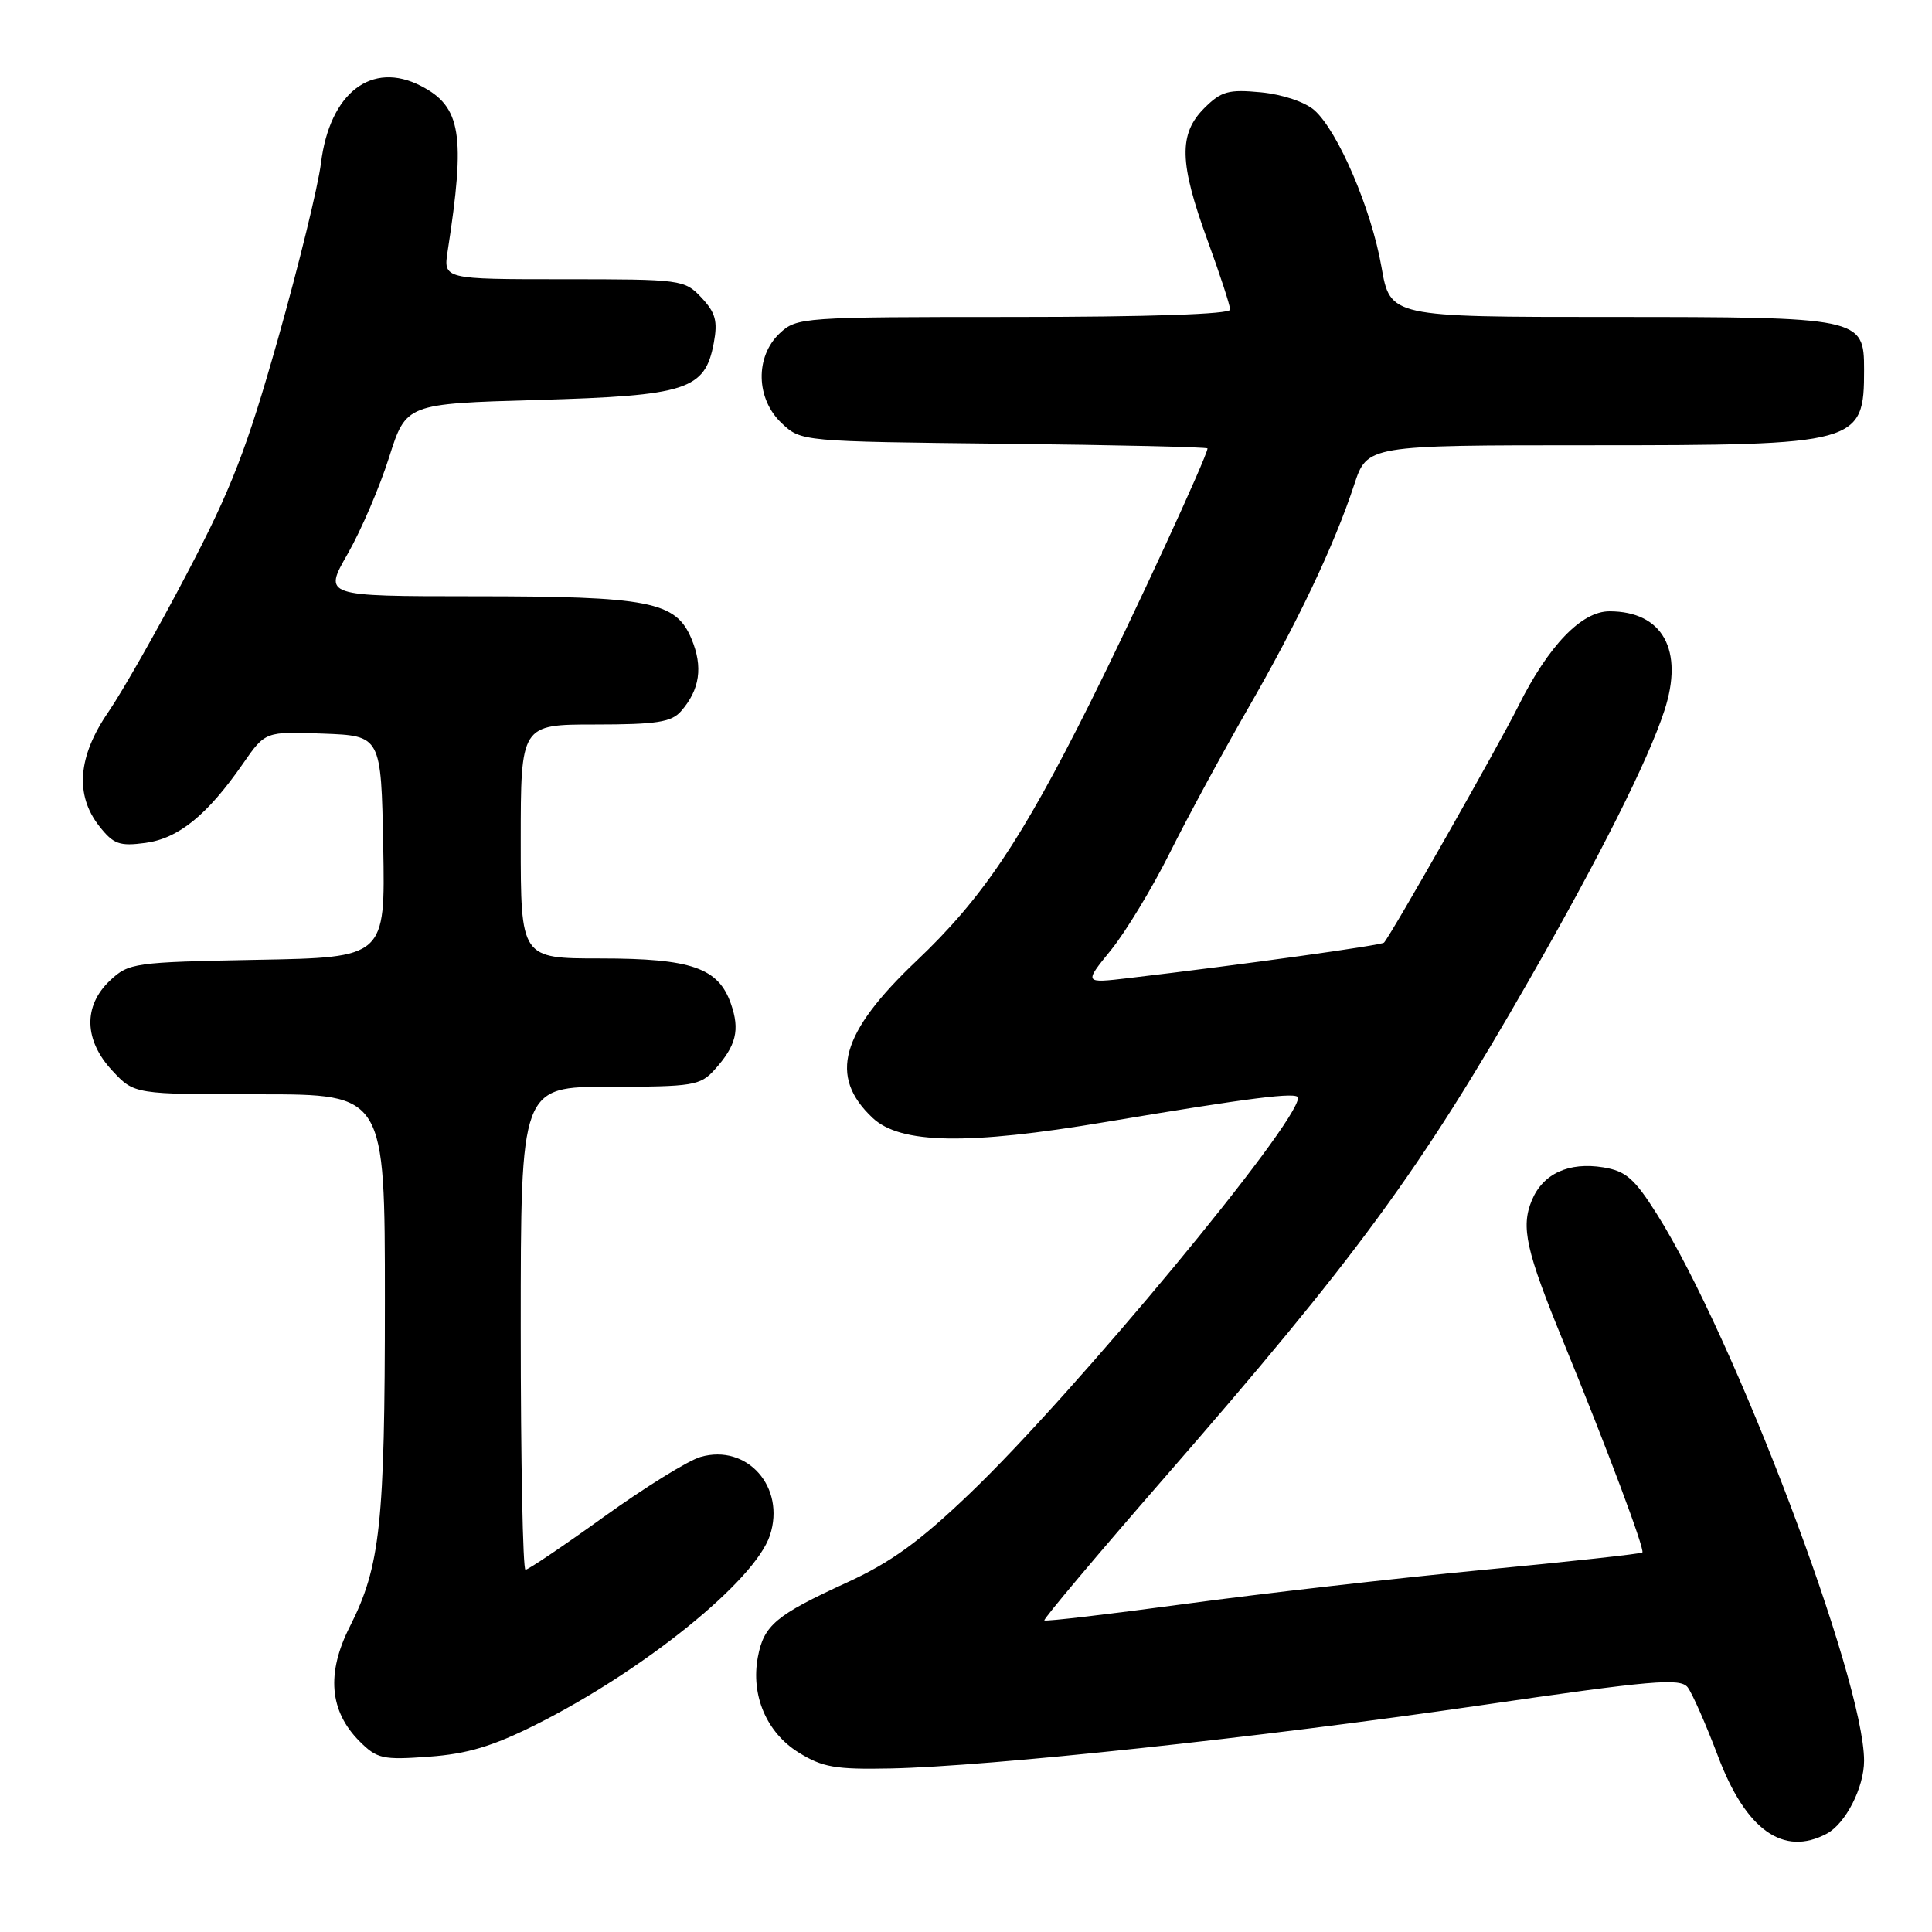 <?xml version="1.0" encoding="UTF-8" standalone="no"?>
<!DOCTYPE svg PUBLIC "-//W3C//DTD SVG 1.1//EN" "http://www.w3.org/Graphics/SVG/1.1/DTD/svg11.dtd" >
<svg xmlns="http://www.w3.org/2000/svg" xmlns:xlink="http://www.w3.org/1999/xlink" version="1.1" viewBox="0 0 256 256">
 <g >
 <path fill="currentColor"
d=" M 242.06 242.97 C 244.56 241.63 247.00 236.85 247.00 233.30 C 246.99 222.51 229.78 177.10 219.55 160.88 C 216.57 156.16 215.44 155.17 212.44 154.68 C 207.86 153.94 204.44 155.52 202.97 159.06 C 201.50 162.61 202.20 165.72 207.16 177.81 C 212.93 191.89 217.98 205.35 217.62 205.71 C 217.45 205.89 207.90 206.93 196.40 208.03 C 184.91 209.13 167.22 211.15 157.09 212.52 C 146.97 213.89 138.55 214.88 138.38 214.71 C 138.22 214.55 145.32 206.11 154.16 195.96 C 179.77 166.57 188.15 155.13 202.63 129.83 C 212.01 113.45 218.39 100.75 220.54 94.16 C 223.16 86.15 220.32 81.00 213.26 81.00 C 209.55 81.00 205.18 85.55 201.18 93.57 C 198.57 98.81 184.40 123.77 183.39 124.90 C 183.07 125.26 164.80 127.80 149.56 129.60 C 143.62 130.30 143.62 130.30 147.20 125.90 C 149.16 123.48 152.68 117.67 155.01 113.00 C 157.34 108.33 161.97 99.79 165.28 94.03 C 171.93 82.50 176.78 72.29 179.43 64.25 C 181.16 59.00 181.16 59.00 210.63 59.00 C 246.40 59.00 247.00 58.83 247.00 48.97 C 247.00 42.08 246.59 42.00 213.38 42.00 C 184.21 42.00 184.21 42.00 183.05 35.36 C 181.72 27.72 177.29 17.37 174.16 14.60 C 172.92 13.51 169.94 12.51 167.08 12.23 C 162.77 11.82 161.82 12.09 159.57 14.33 C 156.16 17.75 156.25 21.56 160.00 31.84 C 161.65 36.36 163.00 40.49 163.00 41.03 C 163.00 41.63 152.20 42.00 134.31 42.00 C 106.24 42.00 105.58 42.05 103.31 44.17 C 100.03 47.26 100.15 52.86 103.58 56.08 C 106.16 58.50 106.16 58.50 133.08 58.80 C 147.89 58.96 160.00 59.24 160.00 59.42 C 160.00 60.38 150.15 81.73 144.40 93.22 C 135.30 111.40 130.14 119.07 121.45 127.31 C 111.37 136.87 109.76 142.61 115.63 148.13 C 119.32 151.59 128.20 151.75 146.50 148.67 C 165.69 145.45 172.00 144.65 172.00 145.46 C 172.00 148.89 142.39 184.60 128.55 197.85 C 121.84 204.28 118.06 207.02 112.16 209.72 C 102.81 214.01 101.21 215.35 100.42 219.57 C 99.47 224.64 101.57 229.57 105.81 232.21 C 108.98 234.18 110.70 234.48 118.00 234.33 C 131.14 234.06 166.74 230.25 196.00 225.99 C 219.00 222.63 222.65 222.32 223.63 223.58 C 224.24 224.39 226.04 228.47 227.63 232.67 C 231.32 242.49 236.31 246.04 242.06 242.97 Z  M 71.00 228.53 C 85.35 221.33 100.04 209.45 102.02 203.44 C 104.12 197.06 99.01 191.28 92.83 193.05 C 91.21 193.51 85.47 197.07 80.07 200.95 C 74.68 204.83 69.98 208.00 69.63 208.00 C 69.28 208.00 69.00 193.60 69.00 176.00 C 69.00 144.00 69.00 144.00 80.83 144.00 C 91.82 144.00 92.79 143.84 94.68 141.75 C 97.56 138.55 98.07 136.49 96.85 133.00 C 95.19 128.24 91.62 127.00 79.55 127.00 C 69.00 127.00 69.00 127.00 69.00 111.50 C 69.00 96.00 69.00 96.00 78.85 96.00 C 86.97 96.00 88.96 95.69 90.23 94.25 C 92.74 91.39 93.18 88.36 91.62 84.64 C 89.55 79.69 86.08 79.01 62.68 79.01 C 42.85 79.00 42.85 79.00 46.08 73.37 C 47.85 70.27 50.31 64.53 51.55 60.62 C 53.81 53.50 53.81 53.50 71.20 53.00 C 91.05 52.43 93.41 51.67 94.58 45.45 C 95.12 42.55 94.82 41.44 92.95 39.44 C 90.70 37.05 90.32 37.00 74.70 37.00 C 58.74 37.00 58.74 37.00 59.32 33.25 C 61.71 17.84 61.11 14.14 55.79 11.39 C 49.24 8.01 43.69 12.29 42.53 21.62 C 42.14 24.73 39.58 35.19 36.84 44.88 C 32.69 59.53 30.66 64.78 24.78 75.98 C 20.90 83.39 16.20 91.66 14.36 94.34 C 10.31 100.23 9.90 105.34 13.16 109.48 C 15.04 111.87 15.83 112.15 19.27 111.69 C 23.65 111.10 27.45 108.02 32.18 101.21 C 35.15 96.92 35.15 96.92 42.83 97.21 C 50.50 97.50 50.50 97.50 50.78 112.18 C 51.05 126.87 51.05 126.87 34.10 127.18 C 17.75 127.49 17.06 127.59 14.58 129.92 C 11.00 133.29 11.12 137.85 14.90 141.89 C 17.80 145.00 17.80 145.00 34.40 145.00 C 51.00 145.00 51.00 145.00 51.00 172.36 C 51.00 201.93 50.40 207.54 46.36 215.52 C 43.22 221.71 43.65 226.74 47.65 230.74 C 49.96 233.05 50.71 233.22 56.83 232.77 C 61.91 232.41 65.29 231.39 71.00 228.53 Z "/>
</g>
</svg>
